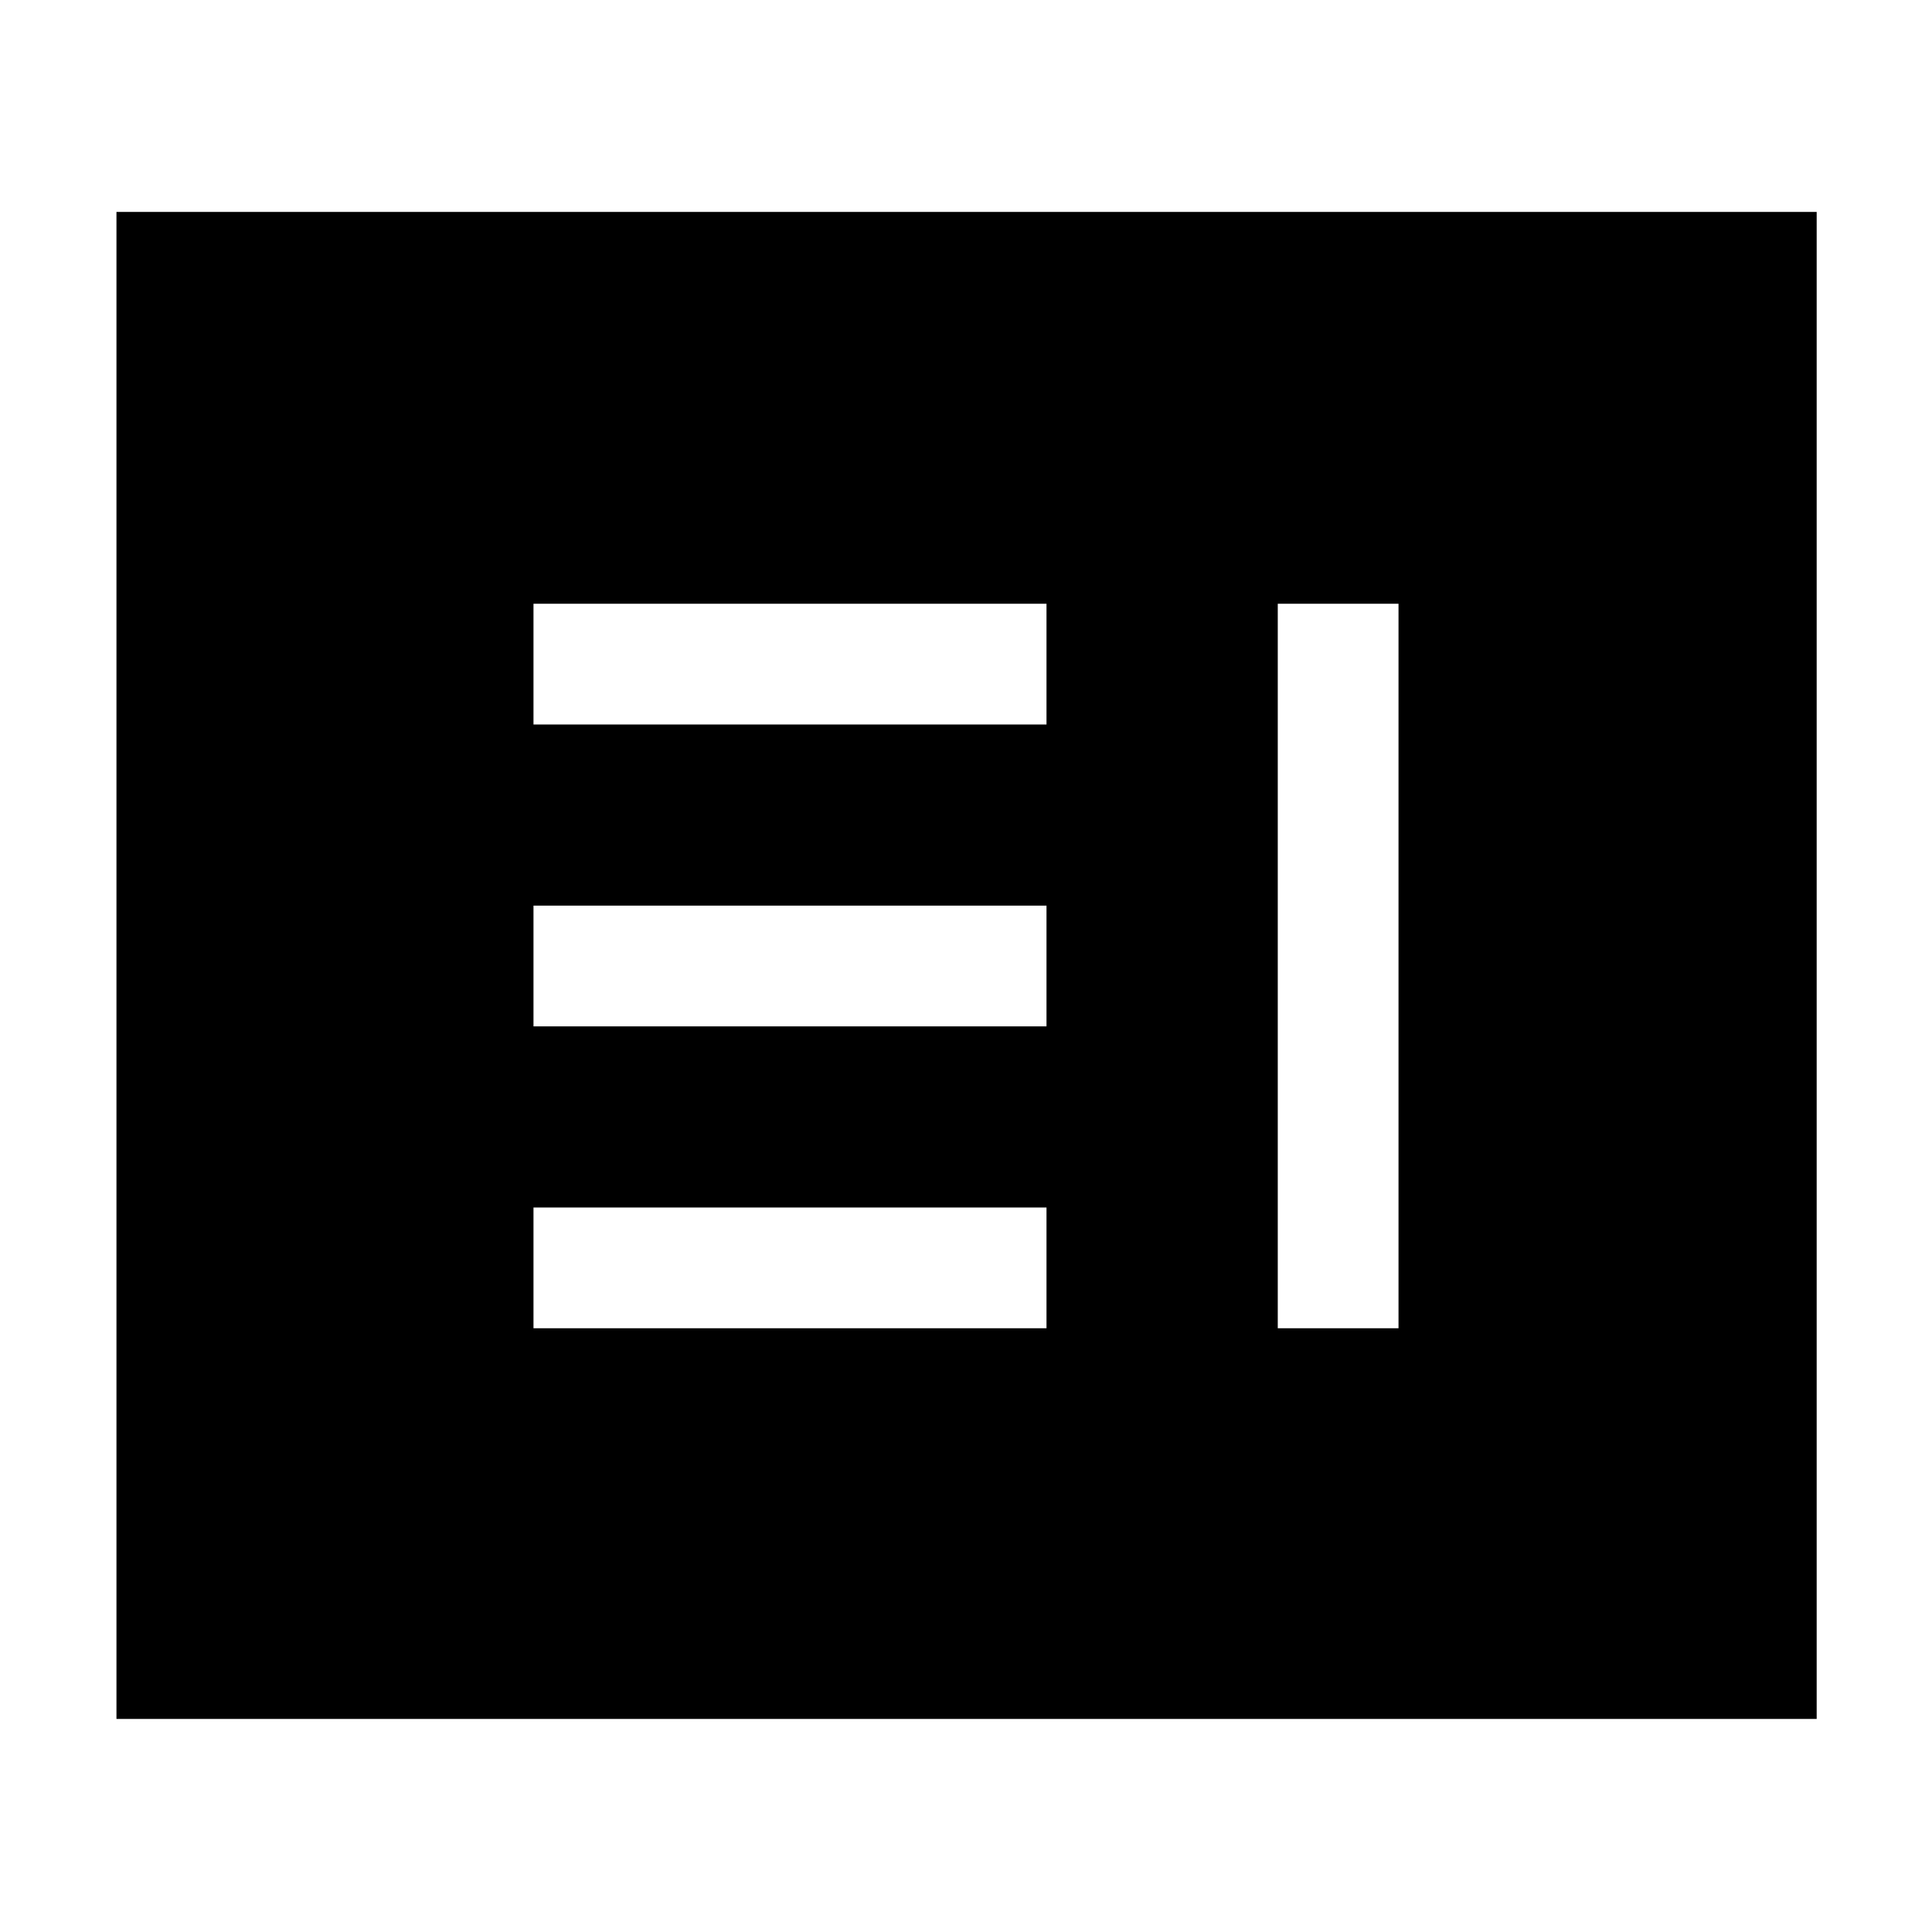 <svg xmlns="http://www.w3.org/2000/svg" width="48" height="48" viewBox="0 -960 960 960"><path d="M265.087-300H520v-60H265.087v60Zm369.826 0h60v-360h-60v360ZM265.087-450H520v-60H265.087v60Zm0-150H520v-60H265.087v60ZM57.869-105.869v-748.827h844.827v748.827H57.869Z"/></svg>